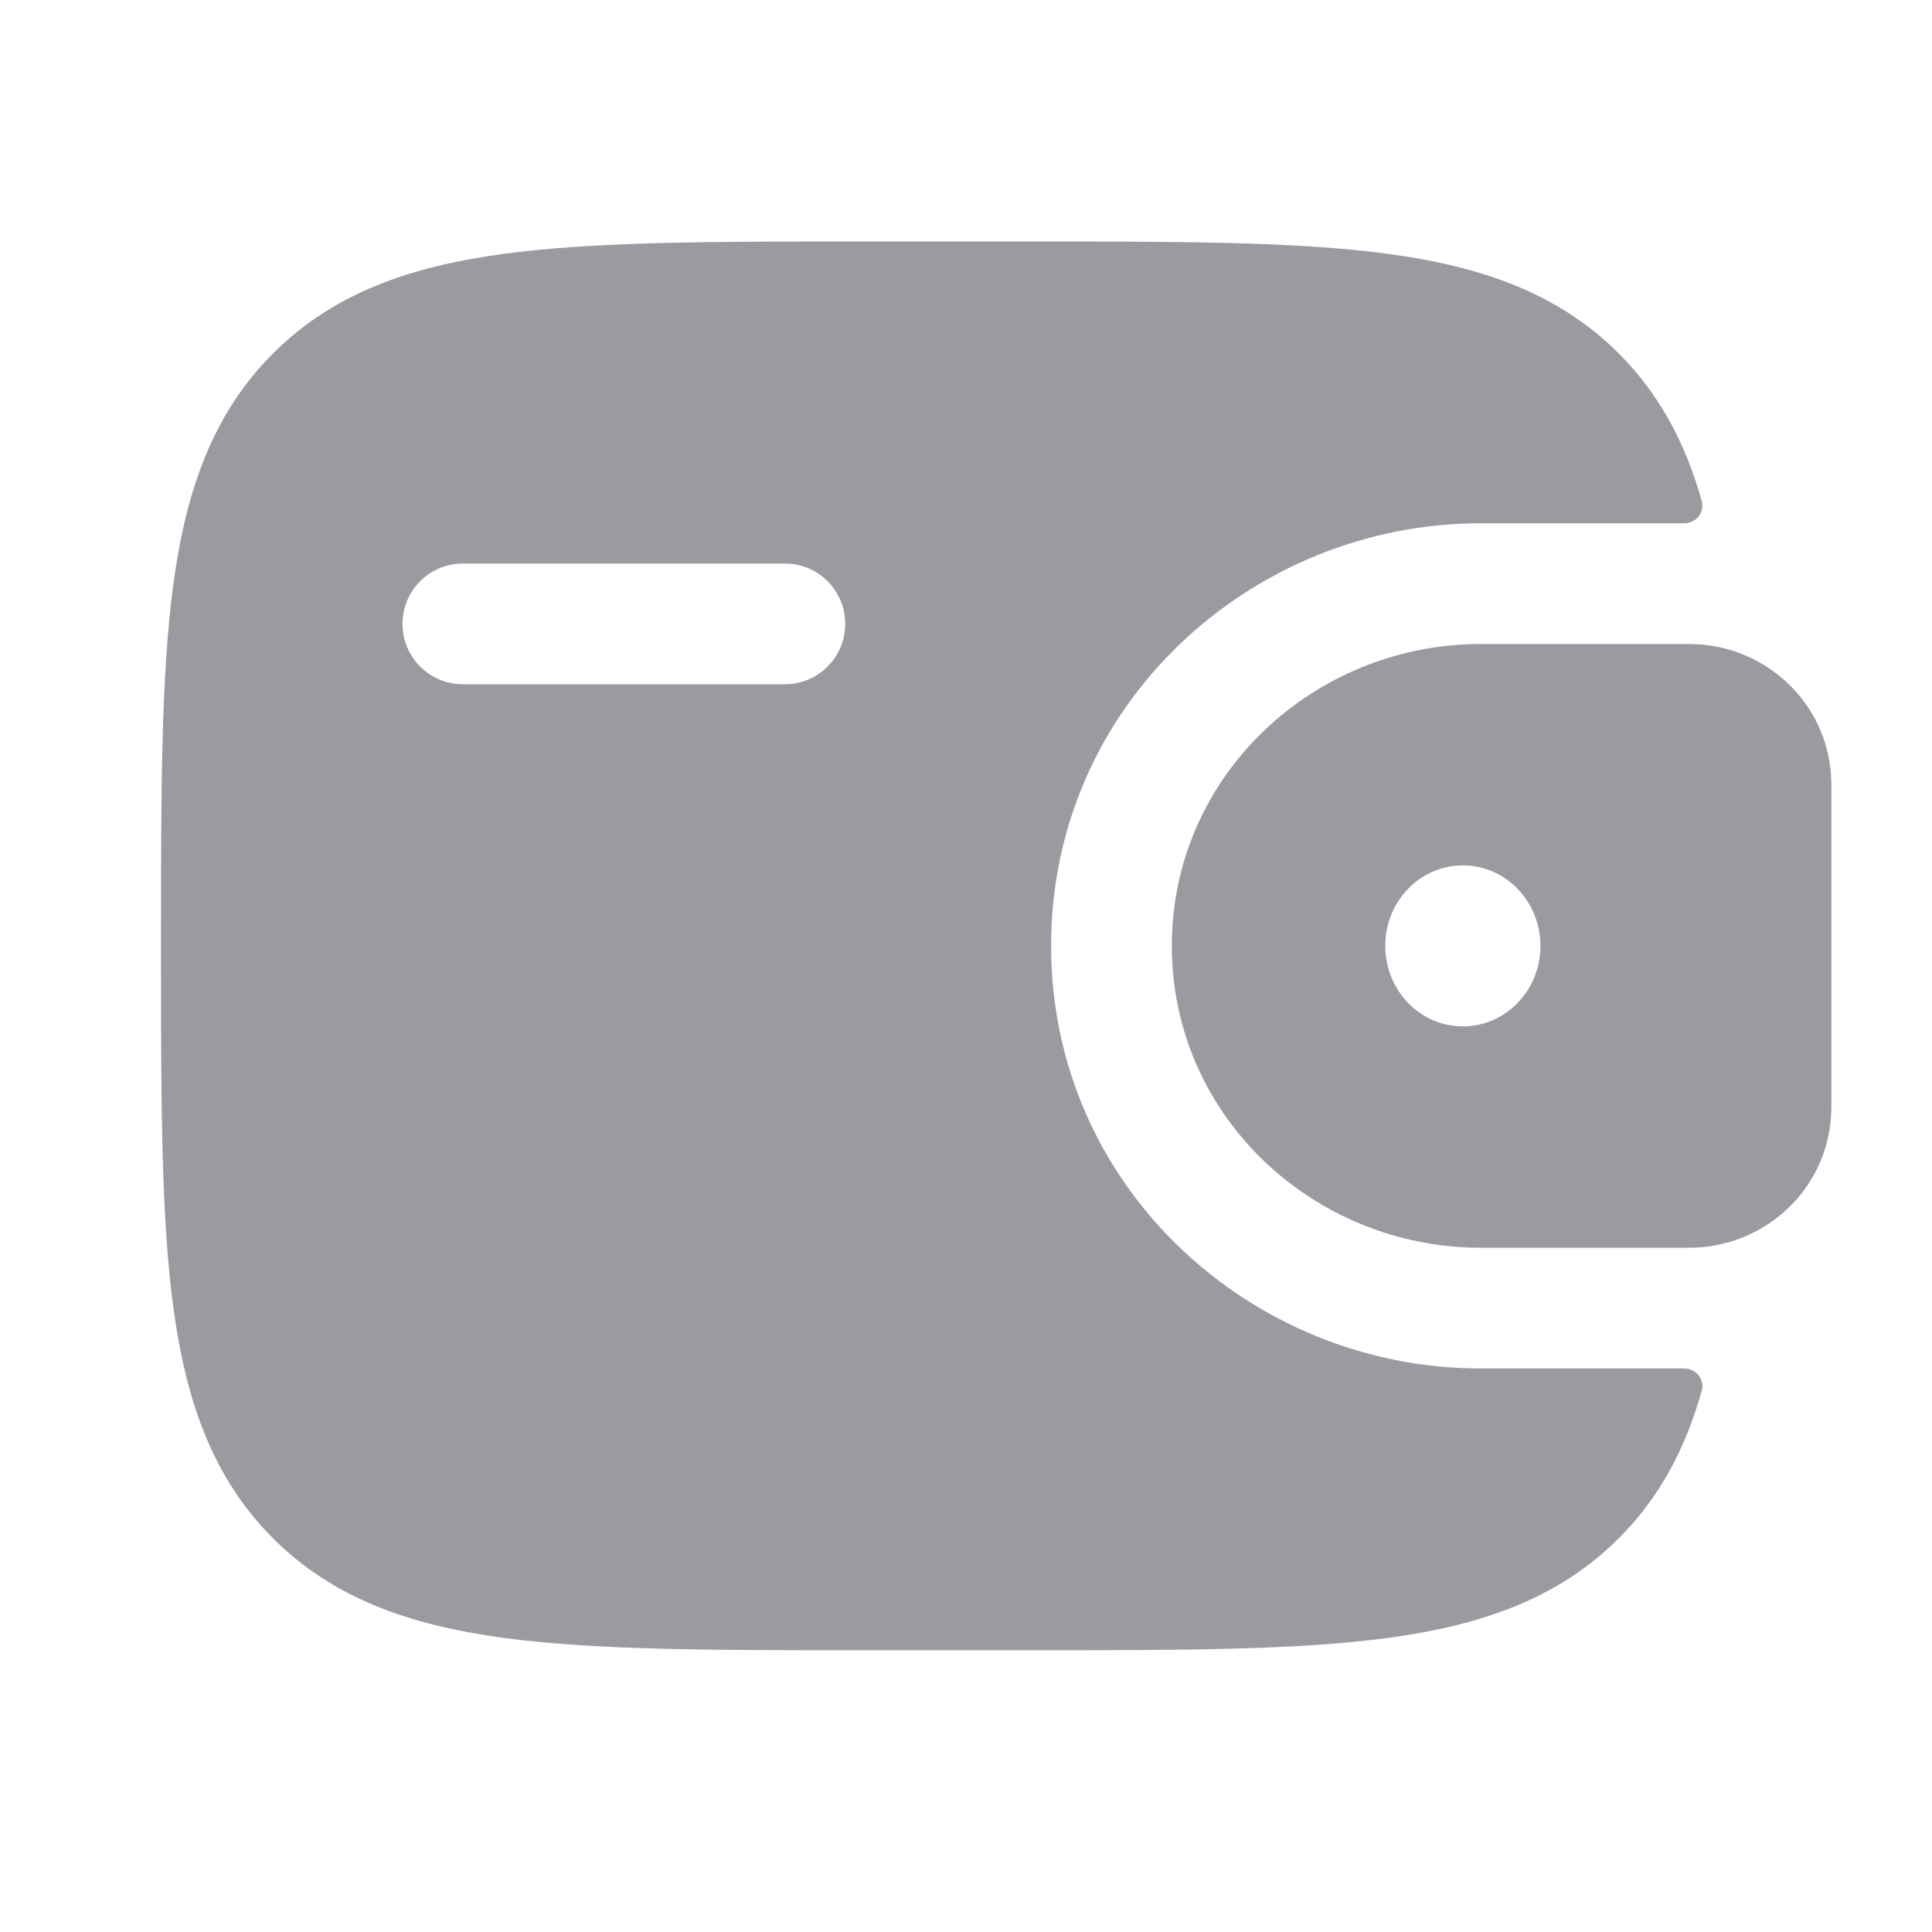 <!DOCTYPE svg PUBLIC "-//W3C//DTD SVG 1.1//EN" "http://www.w3.org/Graphics/SVG/1.1/DTD/svg11.dtd">
<!-- Uploaded to: SVG Repo, www.svgrepo.com, Transformed by: SVG Repo Mixer Tools -->
<svg width="800px" height="800px" viewBox="0 0 24 24" fill="none" xmlns="http://www.w3.org/2000/svg">
<g id="SVGRepo_bgCarrier" stroke-width="0"/>
<g id="SVGRepo_tracerCarrier" stroke-linecap="round" stroke-linejoin="round"/>
<g id="SVGRepo_iconCarrier"> <path fill-rule="evenodd" clip-rule="evenodd" d="M21.101 8.004C21.044 8 20.983 8 20.919 8L20.903 8H18.394C16.326 8 14.557 9.628 14.557 11.75C14.557 13.872 16.326 15.5 18.394 15.5H20.903L20.919 15.5C20.983 15.5 21.044 15.5 21.101 15.496C21.941 15.443 22.683 14.786 22.746 13.868C22.75 13.808 22.75 13.743 22.75 13.683L22.75 13.667V9.833L22.75 9.817C22.75 9.757 22.75 9.692 22.746 9.632C22.683 8.714 21.941 8.057 21.101 8.004ZM18.172 12.75C18.704 12.75 19.136 12.302 19.136 11.75C19.136 11.198 18.704 10.75 18.172 10.75C17.639 10.75 17.208 11.198 17.208 11.75C17.208 12.302 17.639 12.75 18.172 12.75Z" fill="#9A9AA1"/> <path fill-rule="evenodd" clip-rule="evenodd" d="M20.918 17C21.067 16.996 21.18 17.134 21.139 17.278C20.939 17.99 20.62 18.598 20.109 19.109C19.36 19.857 18.411 20.189 17.239 20.347C16.1 20.5 14.644 20.5 12.806 20.5H10.694C8.856 20.5 7.4 20.5 6.261 20.347C5.089 20.189 4.14 19.857 3.391 19.109C2.643 18.36 2.311 17.411 2.153 16.239C2 15.1 2 13.644 2 11.806V11.694C2 9.856 2 8.4 2.153 7.261C2.311 6.089 2.643 5.14 3.391 4.391C4.14 3.643 5.089 3.311 6.261 3.153C7.4 3 8.856 3 10.694 3L12.806 3C14.644 3 16.1 3 17.239 3.153C18.411 3.311 19.36 3.643 20.109 4.391C20.62 4.903 20.939 5.51 21.139 6.222C21.18 6.366 21.067 6.504 20.918 6.5L18.394 6.5C15.557 6.5 13.057 8.741 13.057 11.75C13.057 14.759 15.557 17 18.394 17L20.918 17ZM5.75 7C5.336 7 5 7.336 5 7.75C5 8.164 5.336 8.5 5.75 8.5H9.75C10.164 8.5 10.5 8.164 10.5 7.75C10.5 7.336 10.164 7 9.75 7H5.75Z" fill="#9A9AA1"/> </g>
</svg>